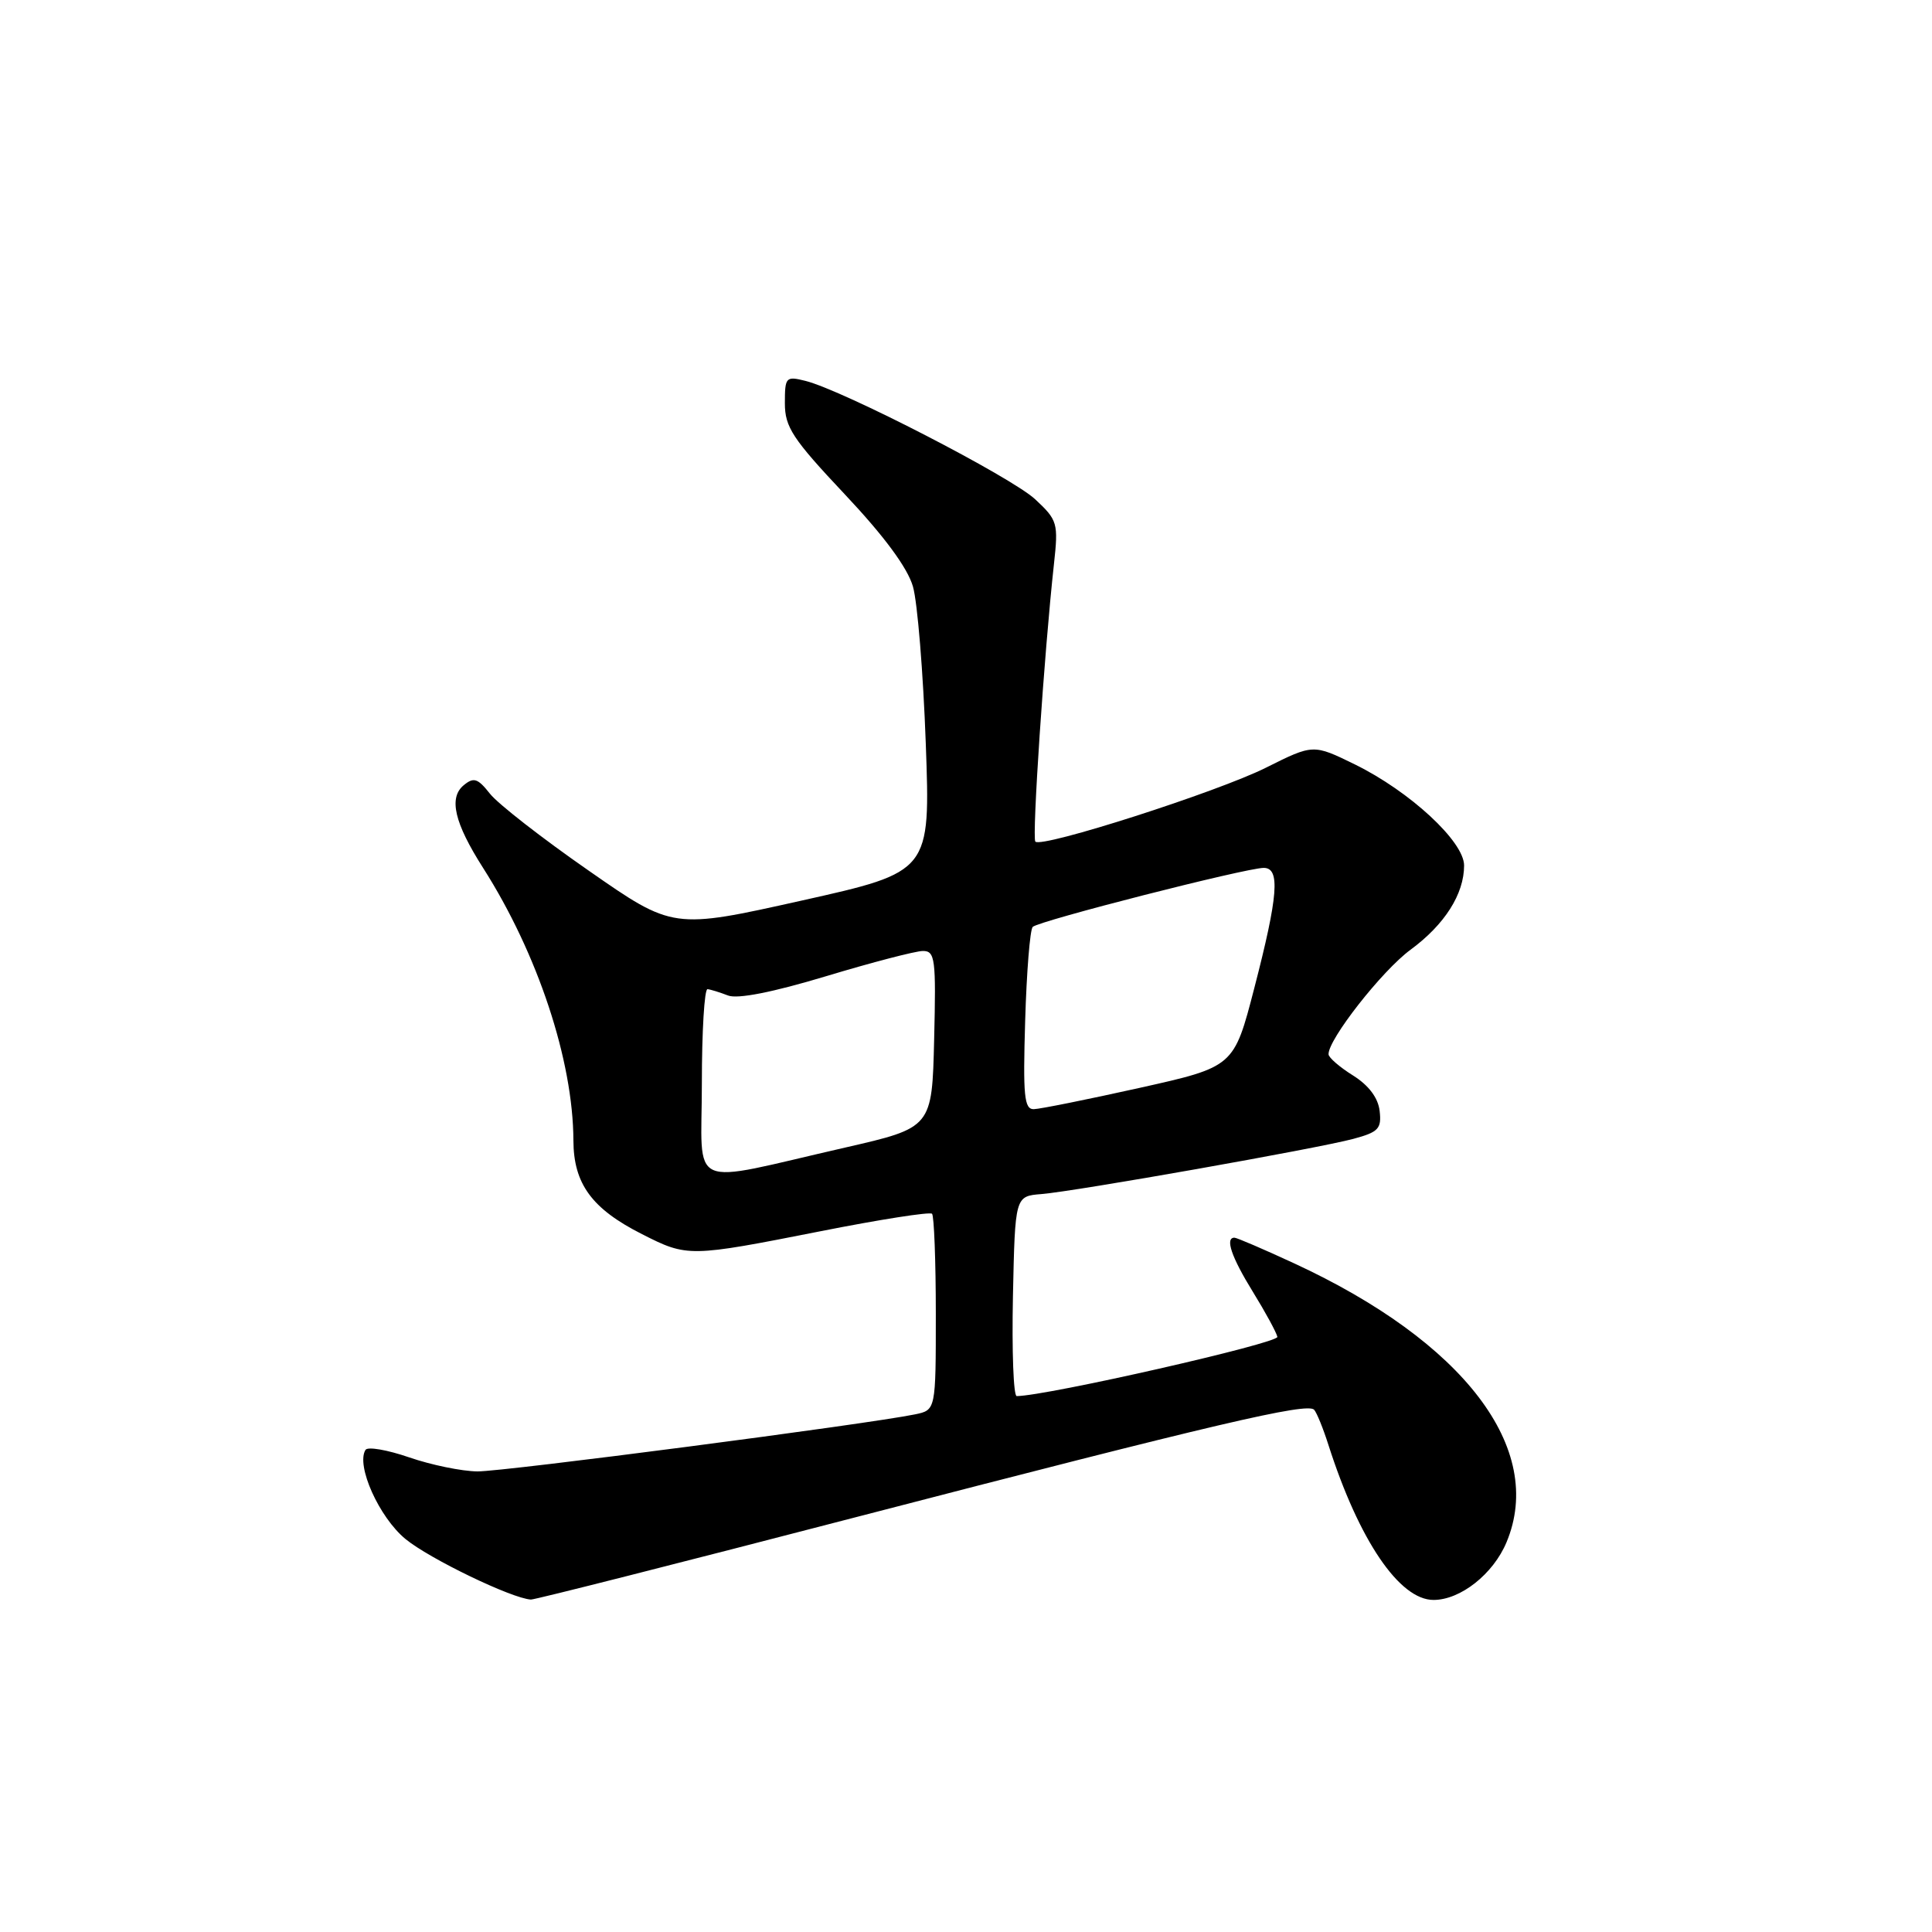 <?xml version="1.0" encoding="UTF-8" standalone="no"?>
<!DOCTYPE svg PUBLIC "-//W3C//DTD SVG 1.1//EN" "http://www.w3.org/Graphics/SVG/1.1/DTD/svg11.dtd" >
<svg xmlns="http://www.w3.org/2000/svg" xmlns:xlink="http://www.w3.org/1999/xlink" version="1.1" viewBox="0 0 256 256">
 <g >
 <path fill="currentColor"
d=" M 113.35 201.05 C 161.19 188.63 173.23 185.81 174.13 186.80 C 174.48 187.19 175.33 189.28 176.02 191.45 C 180.07 204.10 185.43 212.00 189.95 212.00 C 193.52 212.00 197.86 208.57 199.62 204.36 C 204.80 191.97 194.00 177.80 171.44 167.38 C 167.42 165.52 163.88 164.00 163.57 164.00 C 162.30 164.00 163.16 166.55 166.01 171.17 C 167.67 173.86 169.13 176.55 169.26 177.14 C 169.45 177.97 138.71 184.96 134.72 184.99 C 134.29 185.00 134.07 179.04 134.22 171.75 C 134.50 158.50 134.50 158.50 138.00 158.22 C 142.60 157.84 174.42 152.21 179.31 150.91 C 182.66 150.01 183.08 149.56 182.81 147.21 C 182.61 145.47 181.37 143.82 179.29 142.51 C 177.52 141.41 176.06 140.14 176.04 139.71 C 175.94 137.79 183.13 128.61 186.91 125.84 C 191.43 122.51 194.00 118.47 194.00 114.68 C 194.00 111.51 186.82 104.87 179.53 101.29 C 174.01 98.59 174.01 98.59 167.75 101.72 C 161.34 104.93 138.07 112.40 137.19 111.52 C 136.72 111.05 138.36 86.51 139.65 74.78 C 140.25 69.31 140.14 68.93 137.17 66.16 C 134.02 63.22 111.71 51.72 106.73 50.47 C 104.13 49.82 104.00 49.96 104.00 53.43 C 104.00 56.60 105.02 58.15 111.94 65.50 C 117.16 71.04 120.26 75.24 120.97 77.72 C 121.57 79.80 122.33 89.15 122.67 98.51 C 123.29 115.52 123.29 115.52 106.23 119.33 C 89.17 123.14 89.17 123.14 78.00 115.36 C 71.85 111.09 65.96 106.50 64.92 105.17 C 63.30 103.12 62.77 102.95 61.44 104.05 C 59.43 105.72 60.21 109.04 64.01 115.00 C 71.25 126.36 75.94 140.51 75.98 151.12 C 76.00 156.86 78.42 160.17 85.07 163.53 C 91.09 166.59 91.32 166.58 108.75 163.14 C 116.58 161.59 123.22 160.55 123.50 160.83 C 123.77 161.11 124.00 167.07 124.00 174.09 C 124.00 186.84 124.00 186.84 121.25 187.41 C 114.95 188.71 66.72 195.00 63.26 194.97 C 61.19 194.95 57.12 194.11 54.22 193.11 C 51.32 192.11 48.71 191.66 48.43 192.12 C 47.15 194.18 50.23 201.04 53.72 203.92 C 56.88 206.53 67.82 211.81 70.35 211.95 C 70.83 211.98 90.18 207.07 113.35 201.05 Z  M 93.00 143.55 C 93.00 136.65 93.34 131.03 93.75 131.07 C 94.16 131.11 95.38 131.49 96.47 131.91 C 97.73 132.40 102.37 131.49 109.47 129.35 C 115.53 127.52 121.30 126.02 122.28 126.01 C 123.91 126.00 124.04 127.04 123.78 137.71 C 123.50 149.42 123.50 149.42 111.98 152.06 C 90.70 156.92 93.00 157.96 93.00 143.55 Z  M 135.84 135.25 C 136.03 128.79 136.48 123.19 136.84 122.82 C 137.60 122.03 165.12 115.00 167.45 115.00 C 169.66 115.00 169.37 118.70 166.20 130.93 C 163.50 141.36 163.50 141.36 151.00 144.15 C 144.12 145.68 137.82 146.95 136.99 146.97 C 135.71 147.00 135.54 145.22 135.84 135.25 Z "/>
</g>
</svg>